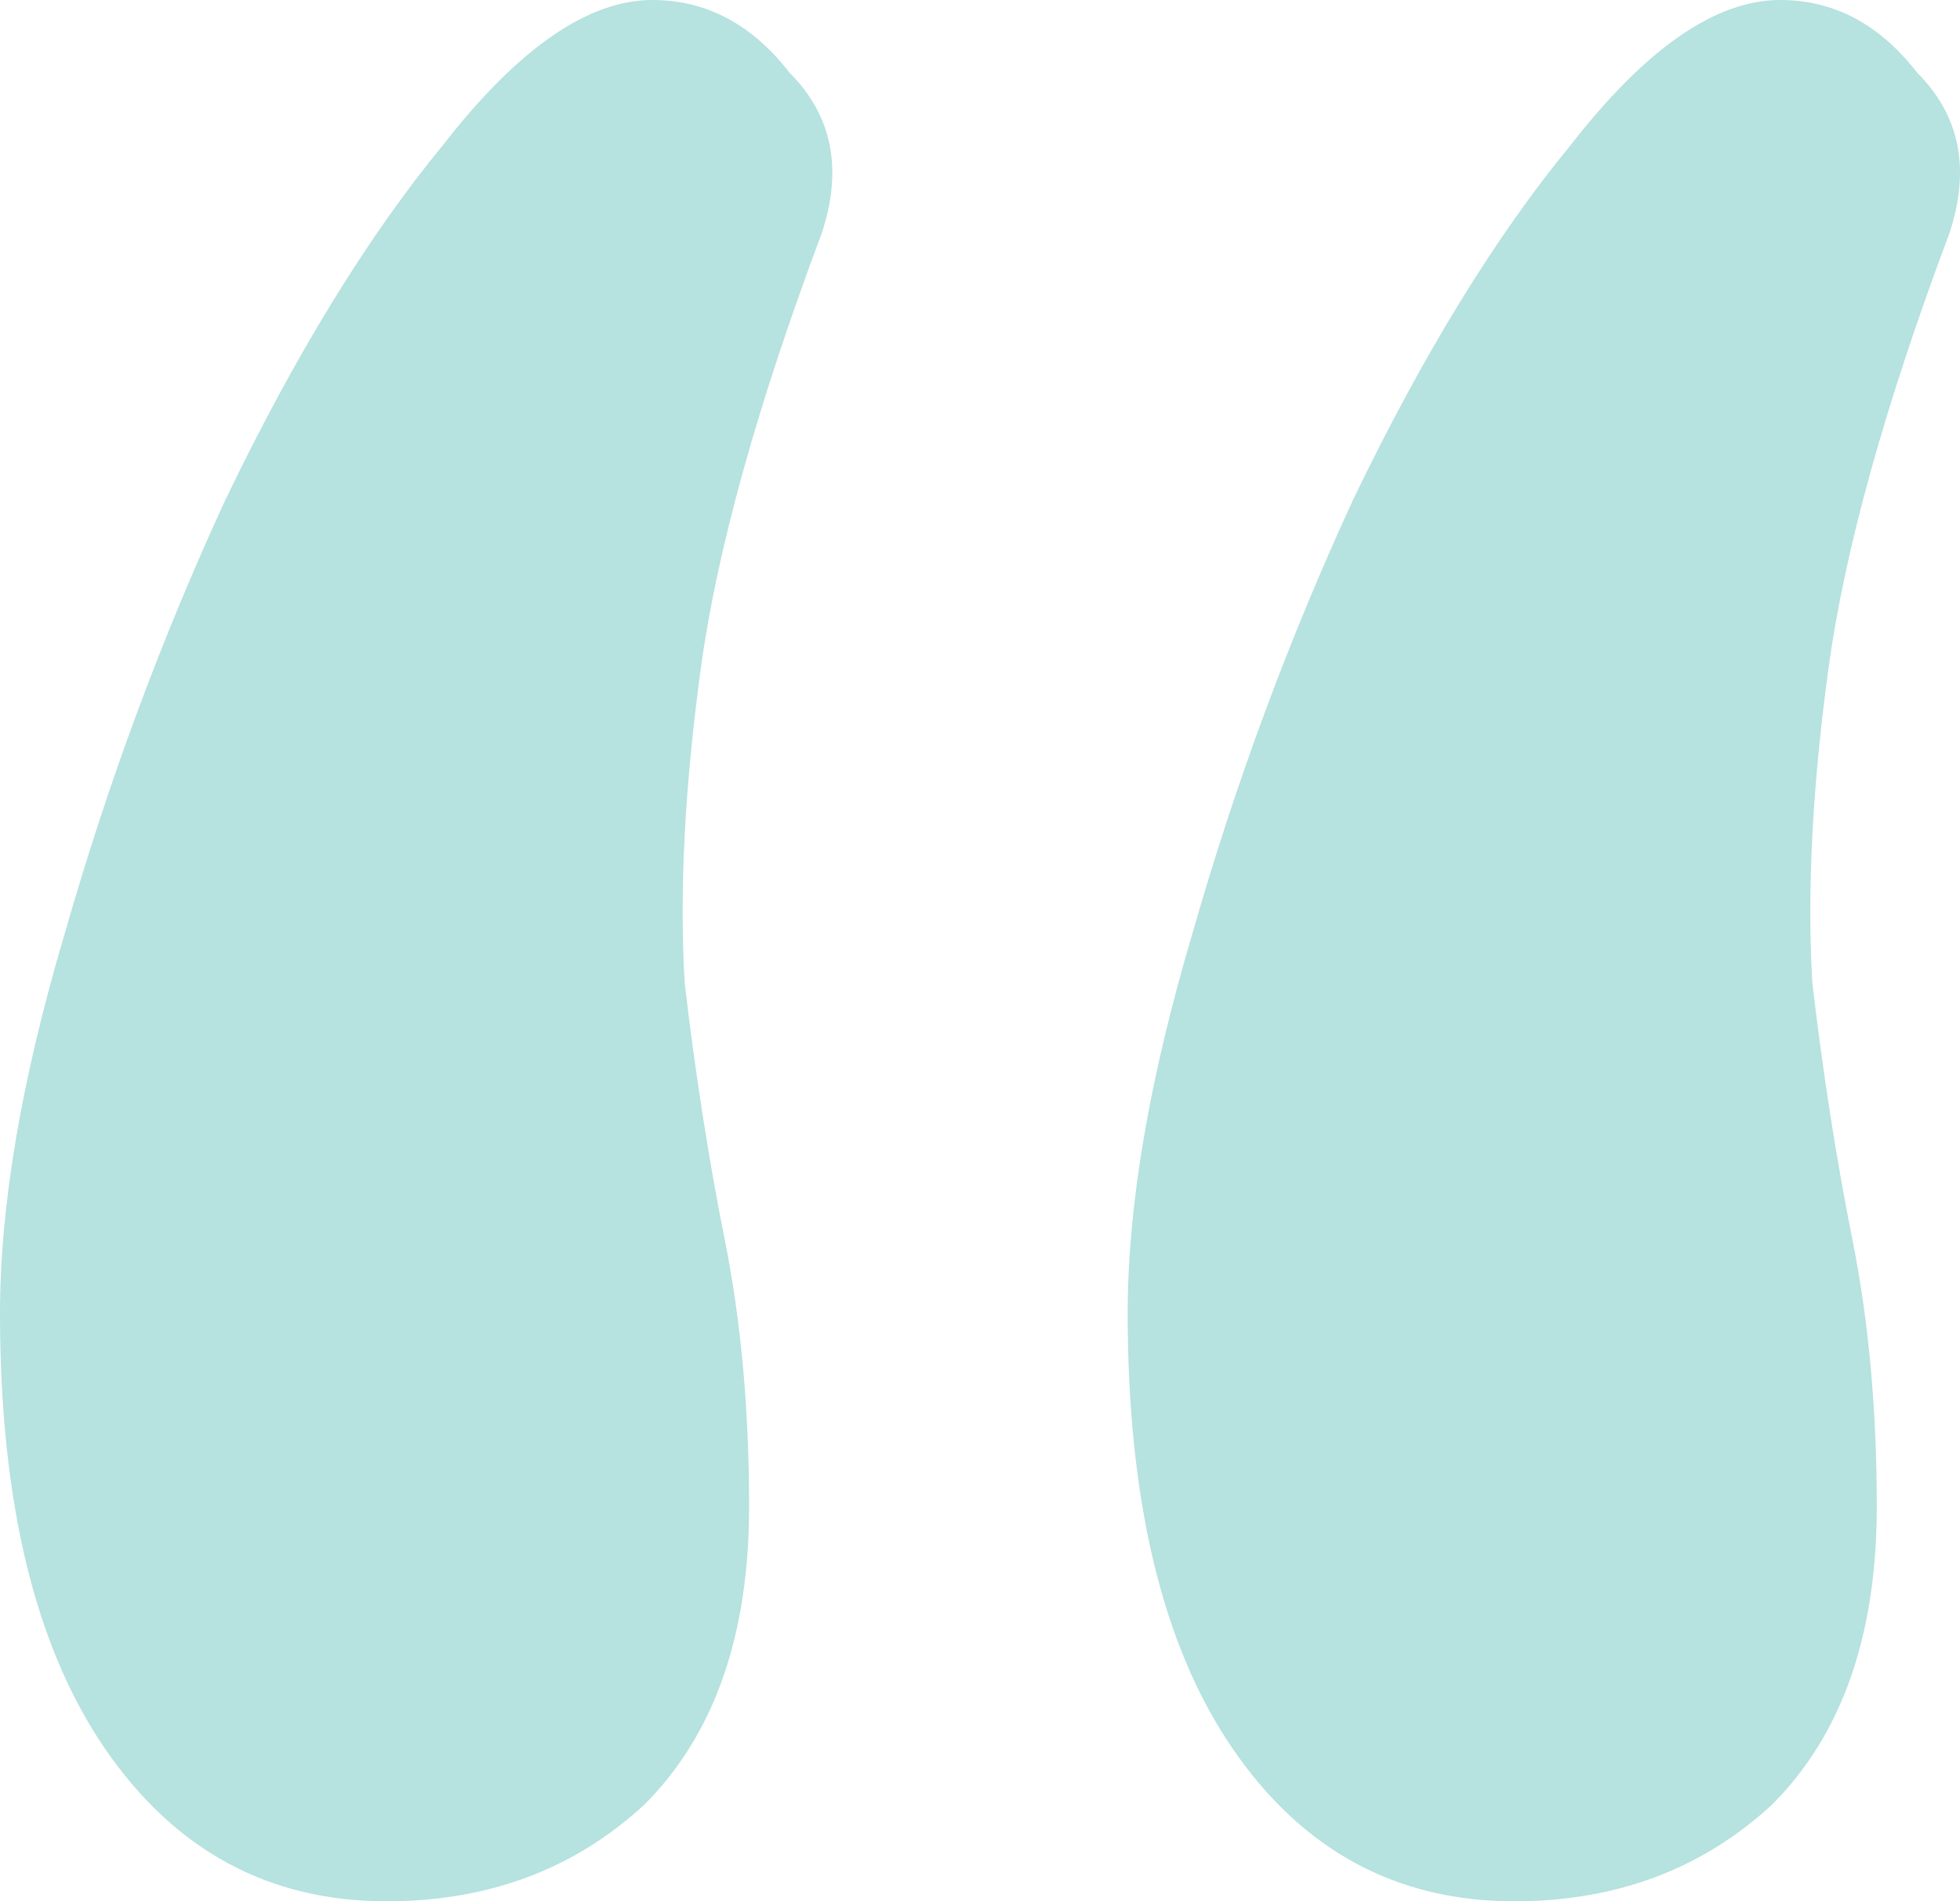 <svg width="67" height="65" viewBox="0 0 67 65" fill="none" xmlns="http://www.w3.org/2000/svg">
<path d="M22.303 0C24.138 0 25.699 0.826 26.984 2.479C28.452 3.948 28.819 5.784 28.085 7.987C25.882 13.863 24.506 18.821 23.955 22.86C23.404 26.9 23.221 30.48 23.404 33.602C23.771 36.723 24.23 39.661 24.781 42.415C25.331 45.169 25.607 48.199 25.607 51.504C25.607 55.911 24.414 59.308 22.027 61.695C19.641 63.898 16.704 65 13.216 65C9.178 65 5.966 63.256 3.579 59.767C1.193 56.278 0 51.321 0 44.894C0 41.222 0.734 36.907 2.203 31.949C3.671 26.808 5.507 21.85 7.71 17.076C10.096 12.119 12.574 8.079 15.144 4.958C17.714 1.653 20.1 0 22.303 0ZM60.851 0C62.686 0 64.247 0.826 65.531 2.479C67 3.948 67.367 5.784 66.633 7.987C64.43 13.863 63.053 18.821 62.503 22.86C61.952 26.9 61.769 30.48 61.952 33.602C62.319 36.723 62.778 39.661 63.329 42.415C63.879 45.169 64.155 48.199 64.155 51.504C64.155 55.911 62.962 59.308 60.575 61.695C58.189 63.898 55.252 65 51.764 65C47.726 65 44.514 63.256 42.127 59.767C39.741 56.278 38.548 51.321 38.548 44.894C38.548 41.222 39.282 36.907 40.751 31.949C42.219 26.808 44.055 21.85 46.258 17.076C48.644 12.119 51.122 8.079 53.692 4.958C56.262 1.653 58.648 0 60.851 0Z" fill="#B6E2DF"/>
</svg>
